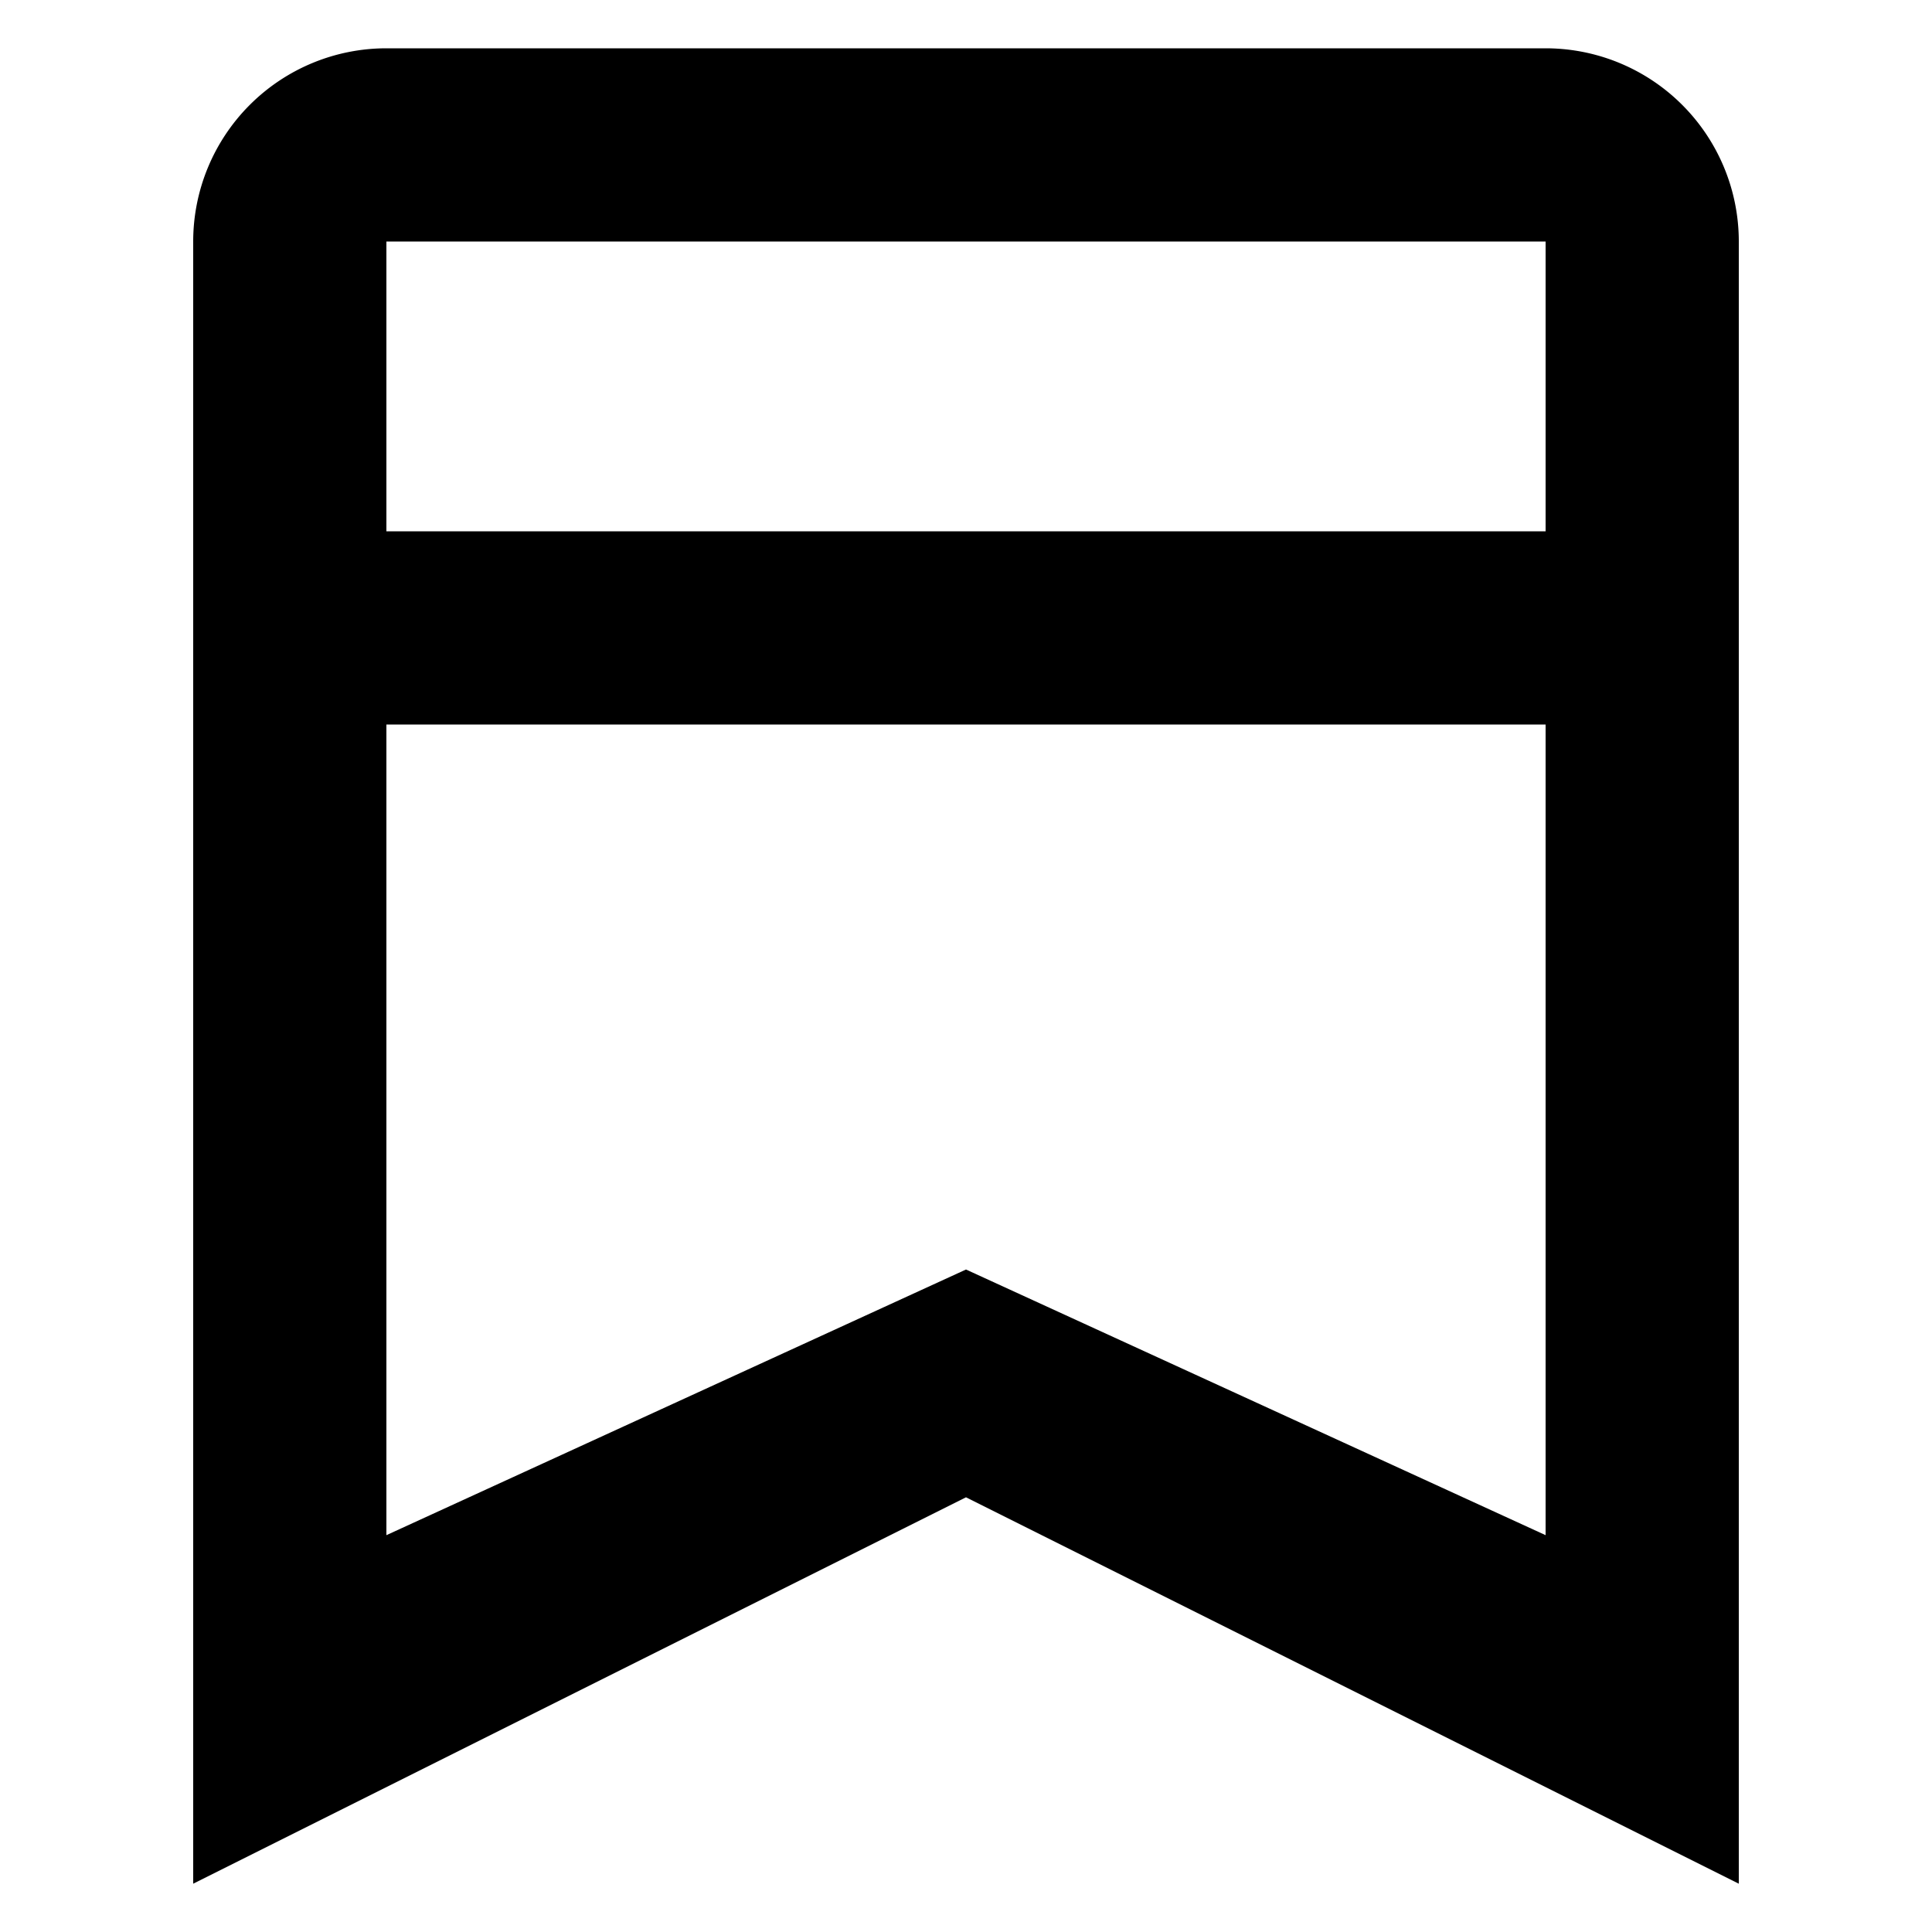 <svg xmlns="http://www.w3.org/2000/svg" width="20" height="20" data-name="Layer 1" viewBox="0 0 20 20">
    <path fill="currentColor" d="M16 .5a2 2 0 0 1 2 2v17l-8-4-8 4v-17a2 2 0 0 1 2-2Zm0 7H4v8.392l6-2.75 6 2.75Zm0-5H4v3h12Z" data-name="20x20-a"/>
</svg>
